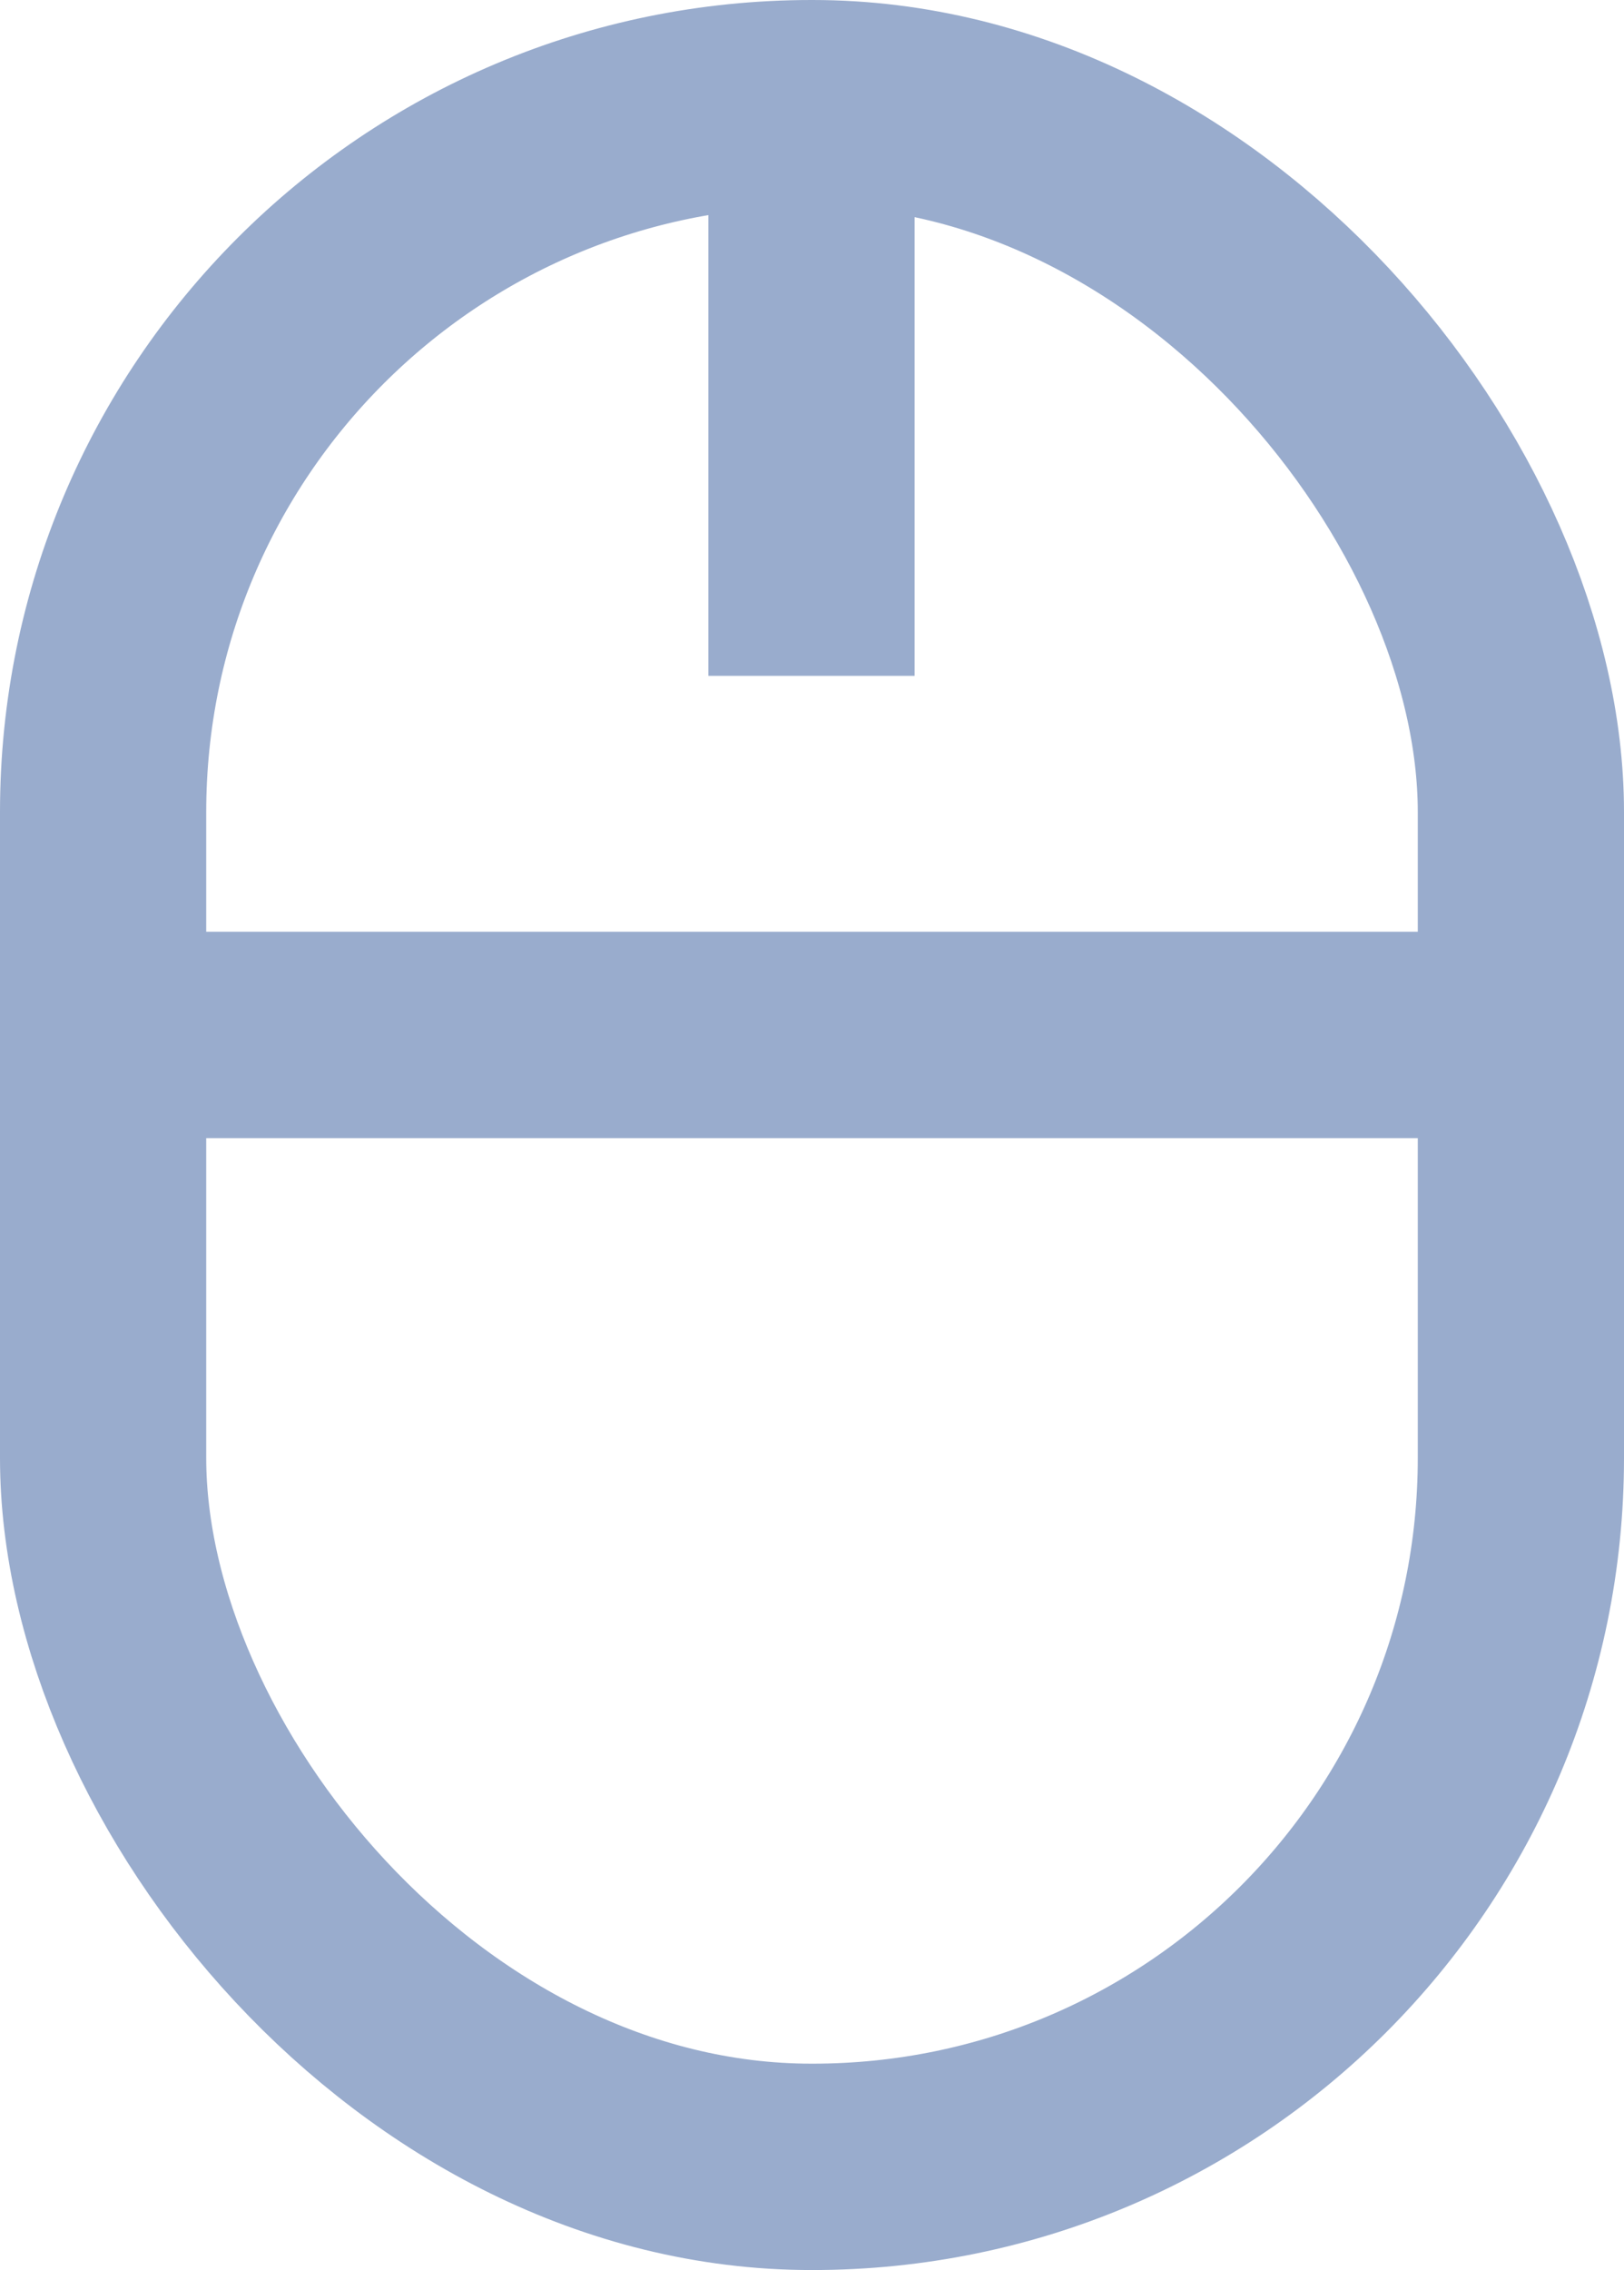 <svg xmlns="http://www.w3.org/2000/svg" viewBox="0 0 15.75 22"><defs><style>.cls-1{fill:none;stroke:#99accd;stroke-miterlimit:10;stroke-width:2px;}</style></defs><title>mouse</title><g id="Layer_2" data-name="Layer 2"><g id="Layer_1-2" data-name="Layer 1"><rect class="cls-1" x="1" y="1" width="13.75" height="20" rx="6.87" ry="6.87"/><line class="cls-1" x1="7.87" y1="6.55" x2="7.87" y2="1.38"/><line class="cls-1" x1="1" y1="10.03" x2="14.37" y2="10.03"/></g></g></svg>
